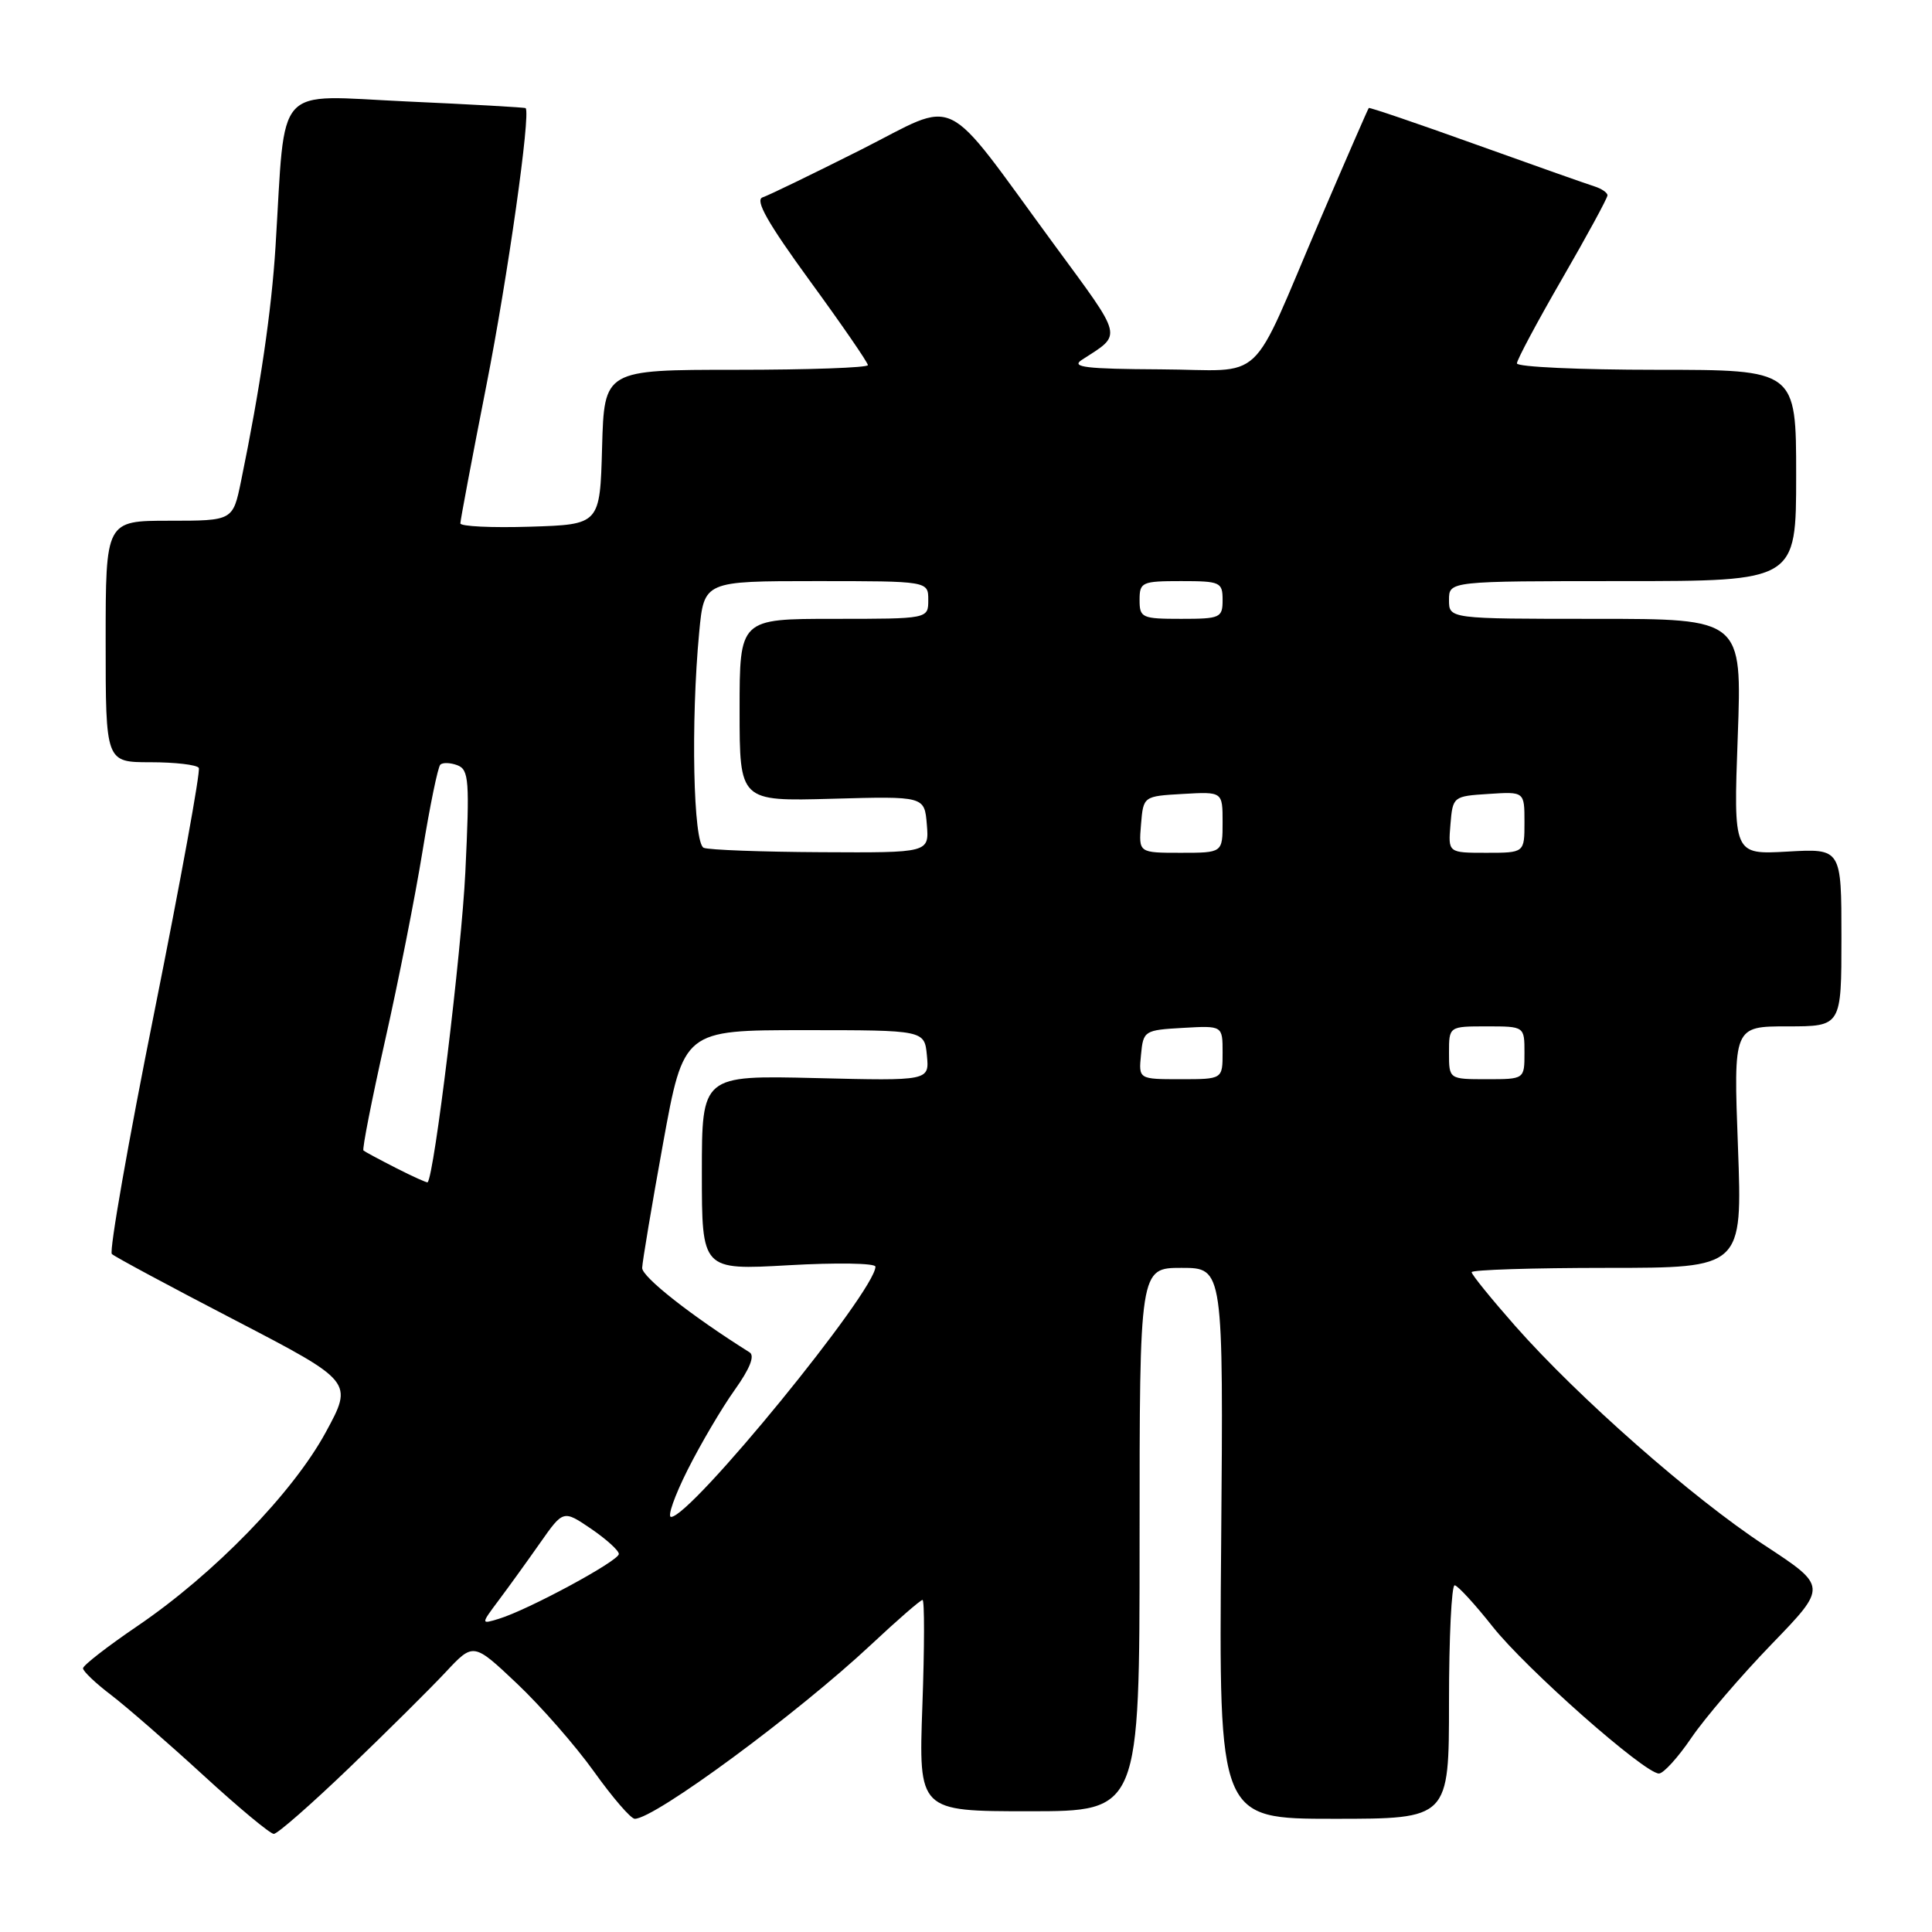 <?xml version="1.0" encoding="UTF-8" standalone="no"?>
<!DOCTYPE svg PUBLIC "-//W3C//DTD SVG 1.1//EN" "http://www.w3.org/Graphics/SVG/1.1/DTD/svg11.dtd" >
<svg xmlns="http://www.w3.org/2000/svg" xmlns:xlink="http://www.w3.org/1999/xlink" version="1.1" viewBox="0 0 256 256">
 <g >
 <path fill="currentColor"
d=" M 46.27 234.25 C 51.28 229.44 57.03 223.73 59.05 221.57 C 62.73 217.63 62.73 217.63 68.49 223.07 C 71.65 226.06 76.25 231.31 78.71 234.75 C 81.17 238.19 83.59 241.00 84.11 241.00 C 86.75 241.00 105.63 227.09 115.44 217.91 C 118.91 214.66 121.97 212.00 122.24 212.00 C 122.51 212.00 122.50 218.30 122.22 226.00 C 121.72 240.00 121.72 240.00 136.36 240.00 C 151.00 240.00 151.00 240.00 151.00 204.00 C 151.00 168.00 151.00 168.00 156.56 168.00 C 162.11 168.00 162.11 168.00 161.81 204.50 C 161.50 241.00 161.50 241.00 176.75 241.00 C 192.00 241.00 192.00 241.00 192.00 225.50 C 192.00 216.97 192.34 210.03 192.75 210.06 C 193.16 210.09 195.42 212.55 197.77 215.52 C 202.18 221.10 217.91 235.00 219.82 235.00 C 220.42 235.00 222.36 232.86 224.13 230.25 C 225.91 227.64 230.69 222.06 234.75 217.86 C 242.14 210.22 242.14 210.22 233.82 204.76 C 224.28 198.51 209.15 185.19 200.75 175.67 C 197.59 172.08 195.00 168.89 195.00 168.57 C 195.00 168.26 203.07 168.00 212.94 168.00 C 230.88 168.00 230.88 168.00 230.29 152.00 C 229.69 136.00 229.69 136.00 236.85 136.00 C 244.00 136.00 244.00 136.00 244.00 124.22 C 244.00 112.43 244.00 112.43 236.84 112.84 C 229.69 113.24 229.69 113.24 230.26 97.62 C 230.83 82.00 230.83 82.00 211.42 82.00 C 192.00 82.00 192.00 82.00 192.00 79.50 C 192.00 77.00 192.00 77.00 215.00 77.00 C 238.00 77.00 238.00 77.00 238.00 63.00 C 238.00 49.00 238.00 49.00 219.50 49.00 C 209.32 49.00 201.00 48.62 201.00 48.15 C 201.00 47.68 203.70 42.63 207.00 36.92 C 210.30 31.21 213.00 26.24 213.00 25.88 C 213.00 25.53 212.21 24.99 211.25 24.69 C 210.29 24.39 203.21 21.89 195.52 19.13 C 187.84 16.37 181.47 14.20 181.37 14.31 C 181.27 14.41 178.39 21.02 174.97 29.00 C 165.32 51.53 168.01 49.01 153.72 48.94 C 143.89 48.89 141.86 48.65 143.34 47.69 C 148.76 44.17 148.98 45.08 139.66 32.38 C 124.57 11.82 127.32 13.16 114.00 19.88 C 107.67 23.06 101.85 25.89 101.05 26.15 C 100.00 26.50 101.71 29.52 107.30 37.20 C 111.54 43.01 115.00 48.04 115.00 48.38 C 115.00 48.72 107.14 49.00 97.53 49.00 C 80.07 49.00 80.07 49.00 79.78 59.25 C 79.50 69.50 79.50 69.50 70.25 69.79 C 65.16 69.95 61.00 69.75 61.00 69.35 C 61.00 68.95 62.55 60.72 64.45 51.06 C 67.28 36.70 70.34 15.07 69.65 14.33 C 69.56 14.23 62.44 13.83 53.83 13.44 C 36.15 12.63 37.87 10.72 36.51 32.64 C 35.98 41.20 34.47 51.45 31.94 63.75 C 30.86 69.00 30.86 69.00 22.43 69.00 C 14.00 69.00 14.00 69.00 14.00 85.00 C 14.00 101.00 14.00 101.00 19.94 101.00 C 23.21 101.00 26.09 101.34 26.34 101.75 C 26.59 102.16 23.94 116.67 20.47 134.00 C 16.99 151.32 14.45 165.80 14.82 166.16 C 15.19 166.52 22.55 170.47 31.16 174.94 C 46.81 183.08 46.81 183.08 43.16 189.79 C 38.80 197.81 28.38 208.54 18.25 215.43 C 14.26 218.14 11.00 220.67 11.00 221.06 C 11.00 221.45 12.68 223.05 14.74 224.61 C 16.79 226.18 22.28 230.96 26.94 235.23 C 31.59 239.50 35.80 243.00 36.28 243.00 C 36.77 243.00 41.26 239.06 46.27 234.25 Z  M 66.10 212.02 C 67.42 210.26 69.88 206.85 71.57 204.44 C 74.64 200.07 74.64 200.07 78.32 202.57 C 80.34 203.95 82.00 205.45 82.00 205.91 C 82.00 206.83 69.98 213.32 66.10 214.50 C 63.70 215.23 63.70 215.23 66.10 212.02 Z  M 91.12 194.75 C 92.85 191.31 95.65 186.56 97.34 184.19 C 99.36 181.36 100.05 179.64 99.32 179.19 C 91.62 174.36 85.06 169.20 85.09 168.00 C 85.12 167.18 86.36 159.75 87.86 151.50 C 90.59 136.50 90.59 136.50 106.54 136.50 C 122.50 136.50 122.50 136.50 122.82 139.86 C 123.14 143.22 123.14 143.22 108.07 142.85 C 93.00 142.49 93.00 142.49 93.00 155.40 C 93.00 168.30 93.00 168.30 104.50 167.65 C 110.83 167.29 116.00 167.37 116.00 167.84 C 116.00 171.07 91.56 201.00 88.92 201.00 C 88.40 201.00 89.39 198.19 91.12 194.75 Z  M 52.50 154.78 C 50.30 153.66 48.35 152.61 48.16 152.45 C 47.97 152.29 49.26 145.74 51.02 137.89 C 52.79 130.05 55.02 118.75 55.99 112.77 C 56.96 106.80 58.02 101.65 58.34 101.33 C 58.65 101.01 59.68 101.05 60.61 101.40 C 62.14 101.99 62.24 103.42 61.66 115.57 C 61.15 126.09 57.54 155.83 56.66 156.66 C 56.57 156.74 54.70 155.90 52.50 154.78 Z  M 151.19 139.75 C 151.49 136.58 151.63 136.49 156.75 136.20 C 162.00 135.90 162.00 135.90 162.00 139.45 C 162.00 143.00 162.00 143.00 156.44 143.00 C 150.87 143.00 150.87 143.00 151.19 139.75 Z  M 192.00 139.50 C 192.00 136.00 192.00 136.00 197.00 136.00 C 202.00 136.00 202.00 136.00 202.00 139.50 C 202.00 143.00 202.00 143.00 197.00 143.00 C 192.00 143.00 192.00 143.00 192.00 139.50 Z  M 93.25 112.34 C 91.86 111.78 91.52 95.68 92.65 83.75 C 93.29 77.00 93.29 77.00 108.14 77.00 C 123.00 77.00 123.00 77.00 123.00 79.50 C 123.00 82.00 123.00 82.00 110.50 82.00 C 98.00 82.00 98.00 82.00 98.00 94.09 C 98.00 106.18 98.00 106.18 110.25 105.84 C 122.50 105.50 122.50 105.50 122.81 109.25 C 123.12 113.00 123.12 113.00 108.81 112.92 C 100.94 112.88 93.94 112.62 93.25 112.34 Z  M 151.19 109.25 C 151.50 105.50 151.50 105.50 156.75 105.20 C 162.00 104.90 162.00 104.90 162.00 108.95 C 162.00 113.00 162.00 113.00 156.44 113.00 C 150.88 113.00 150.88 113.00 151.19 109.25 Z  M 192.19 109.25 C 192.50 105.54 192.55 105.50 197.25 105.20 C 202.00 104.89 202.00 104.89 202.00 108.95 C 202.00 113.00 202.00 113.00 196.94 113.00 C 191.88 113.00 191.88 113.00 192.19 109.25 Z  M 151.00 79.50 C 151.00 77.14 151.30 77.00 156.50 77.00 C 161.70 77.00 162.00 77.14 162.00 79.50 C 162.00 81.86 161.70 82.00 156.50 82.00 C 151.30 82.00 151.00 81.86 151.00 79.50 Z "/>
</g>
</svg>